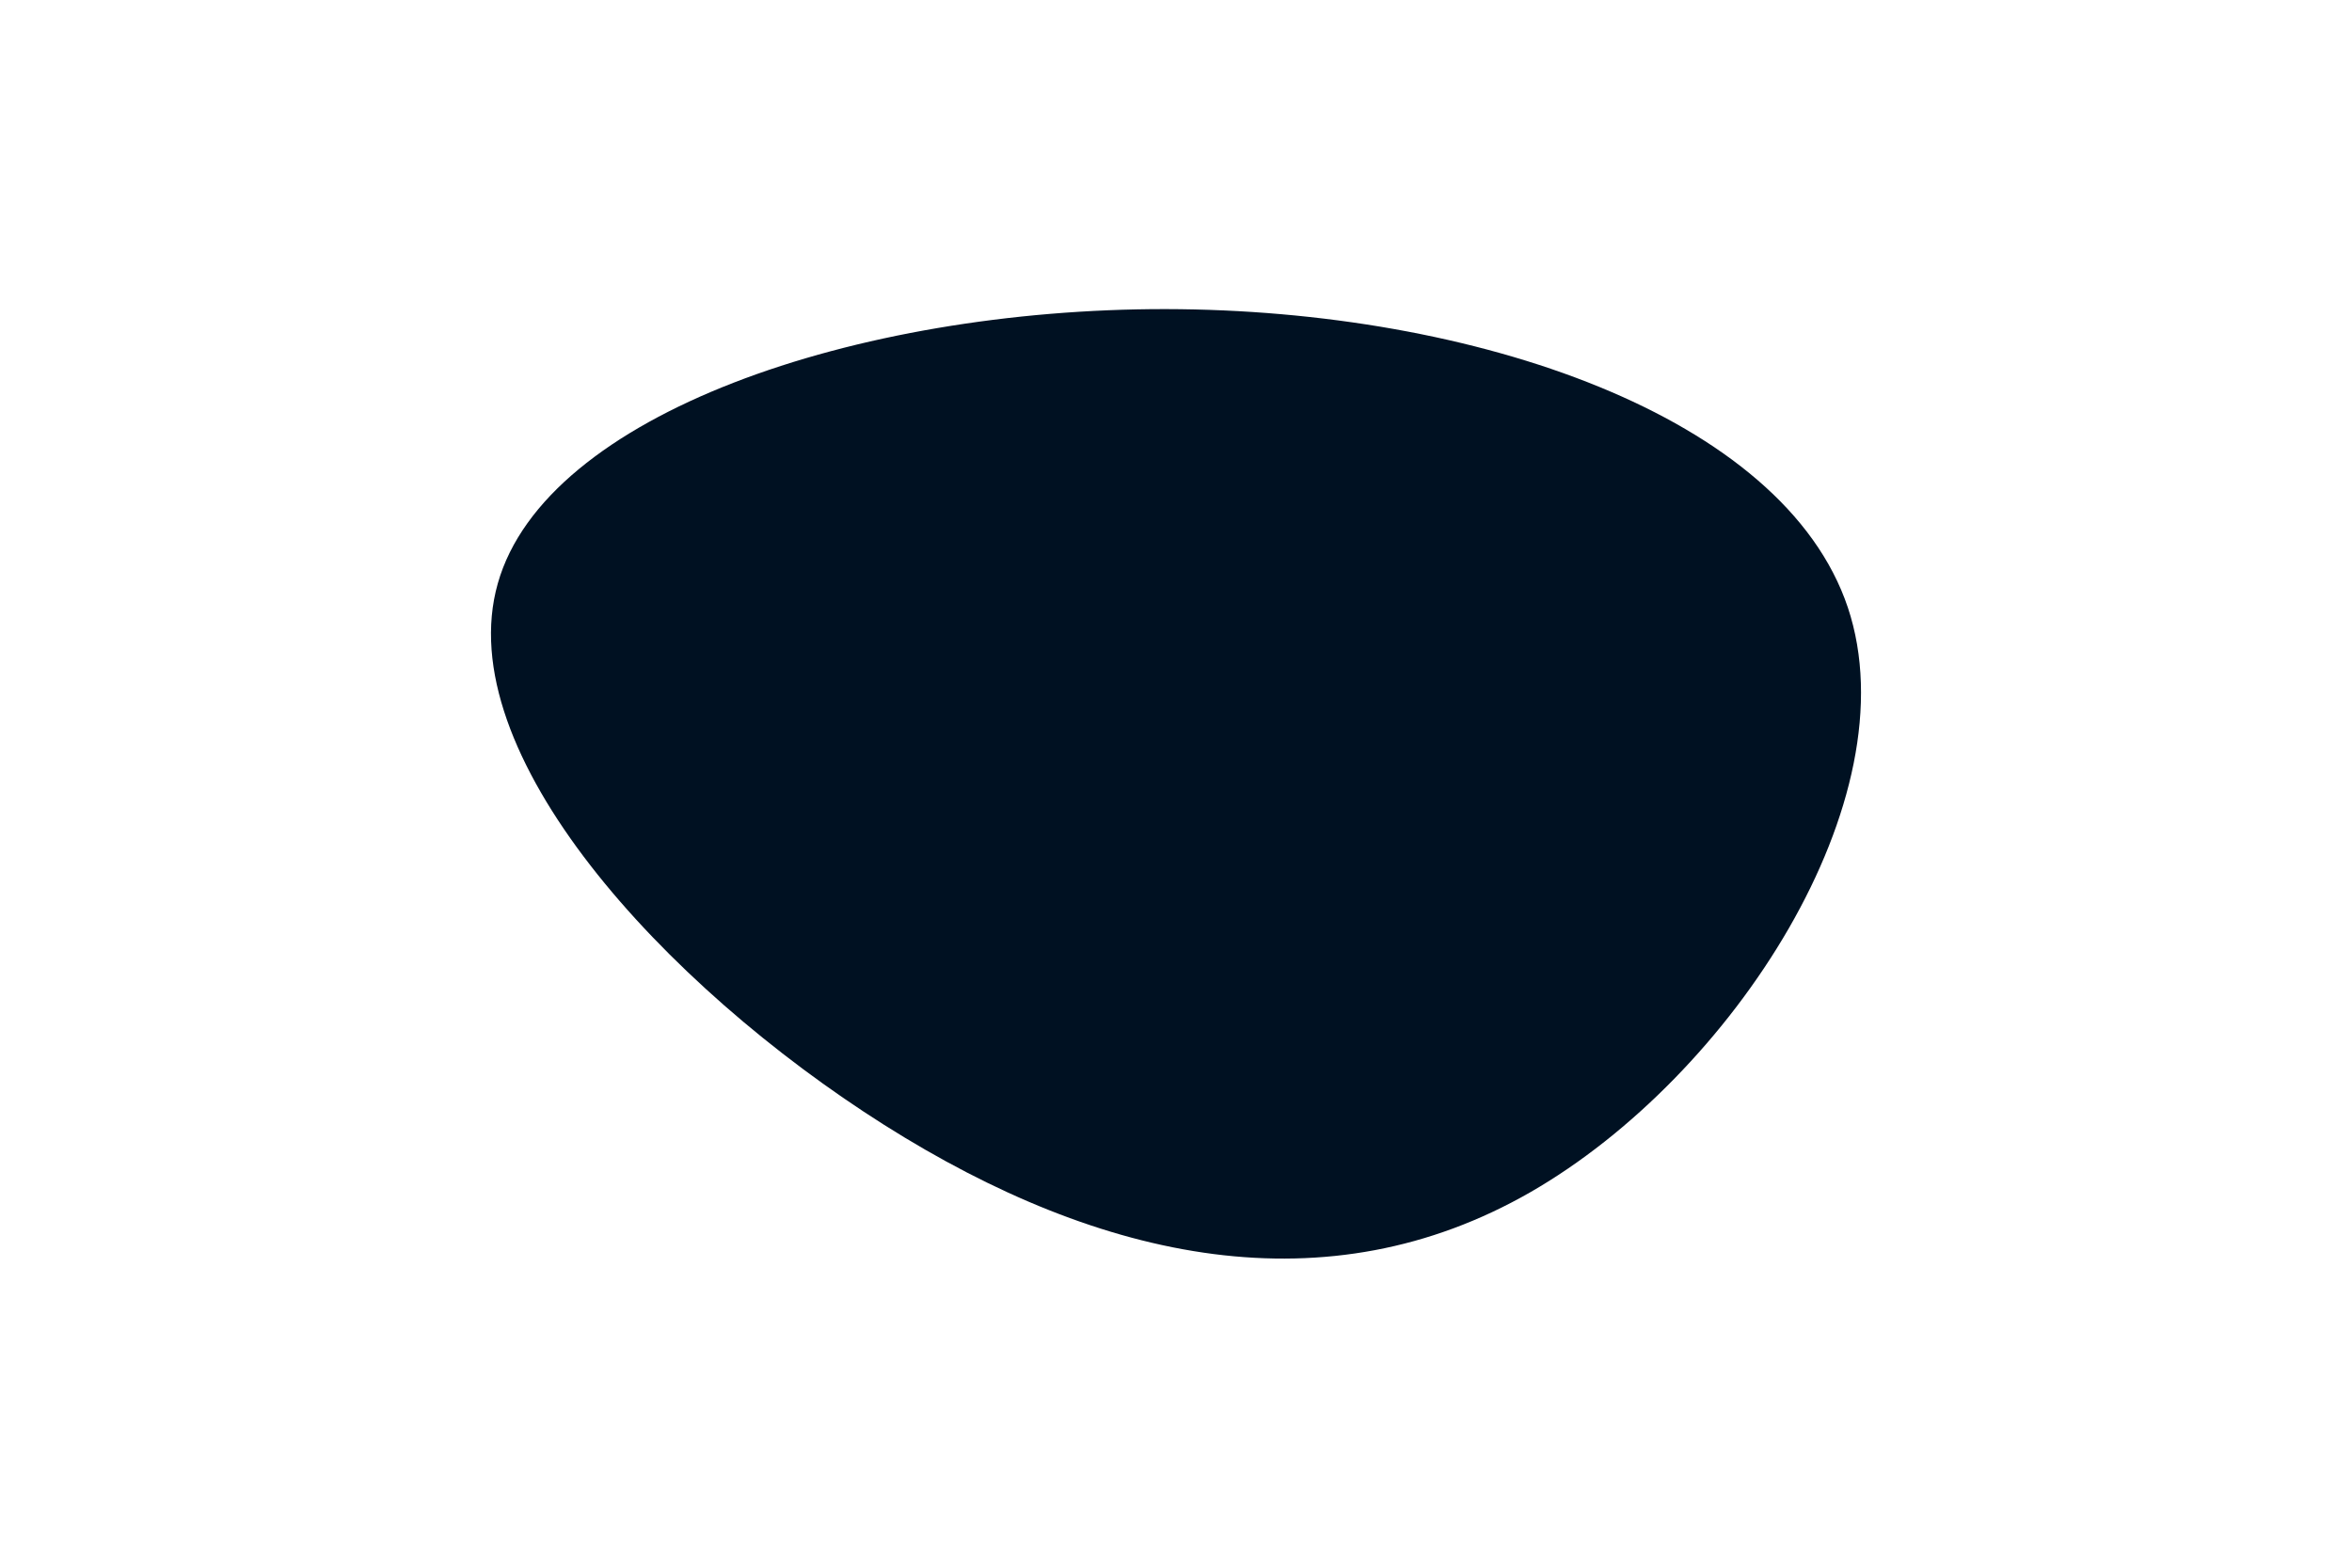 <svg id="visual" viewBox="0 0 900 600" width="900" height="600" xmlns="http://www.w3.org/2000/svg" xmlns:xlink="http://www.w3.org/1999/xlink" version="1.1"><g transform="translate(446.583 314.8)"><path d="M260.5 -82.3C285 -8.9 216.3 97.1 139 141.5C61.6 185.9 -24.3 168.8 -108.3 115.7C-192.4 62.5 -274.5 -26.7 -256.1 -91.5C-237.8 -156.3 -118.9 -196.6 -0.5 -196.5C117.9 -196.3 235.9 -155.6 260.5 -82.3" fill="#001122"></path></g></svg>
